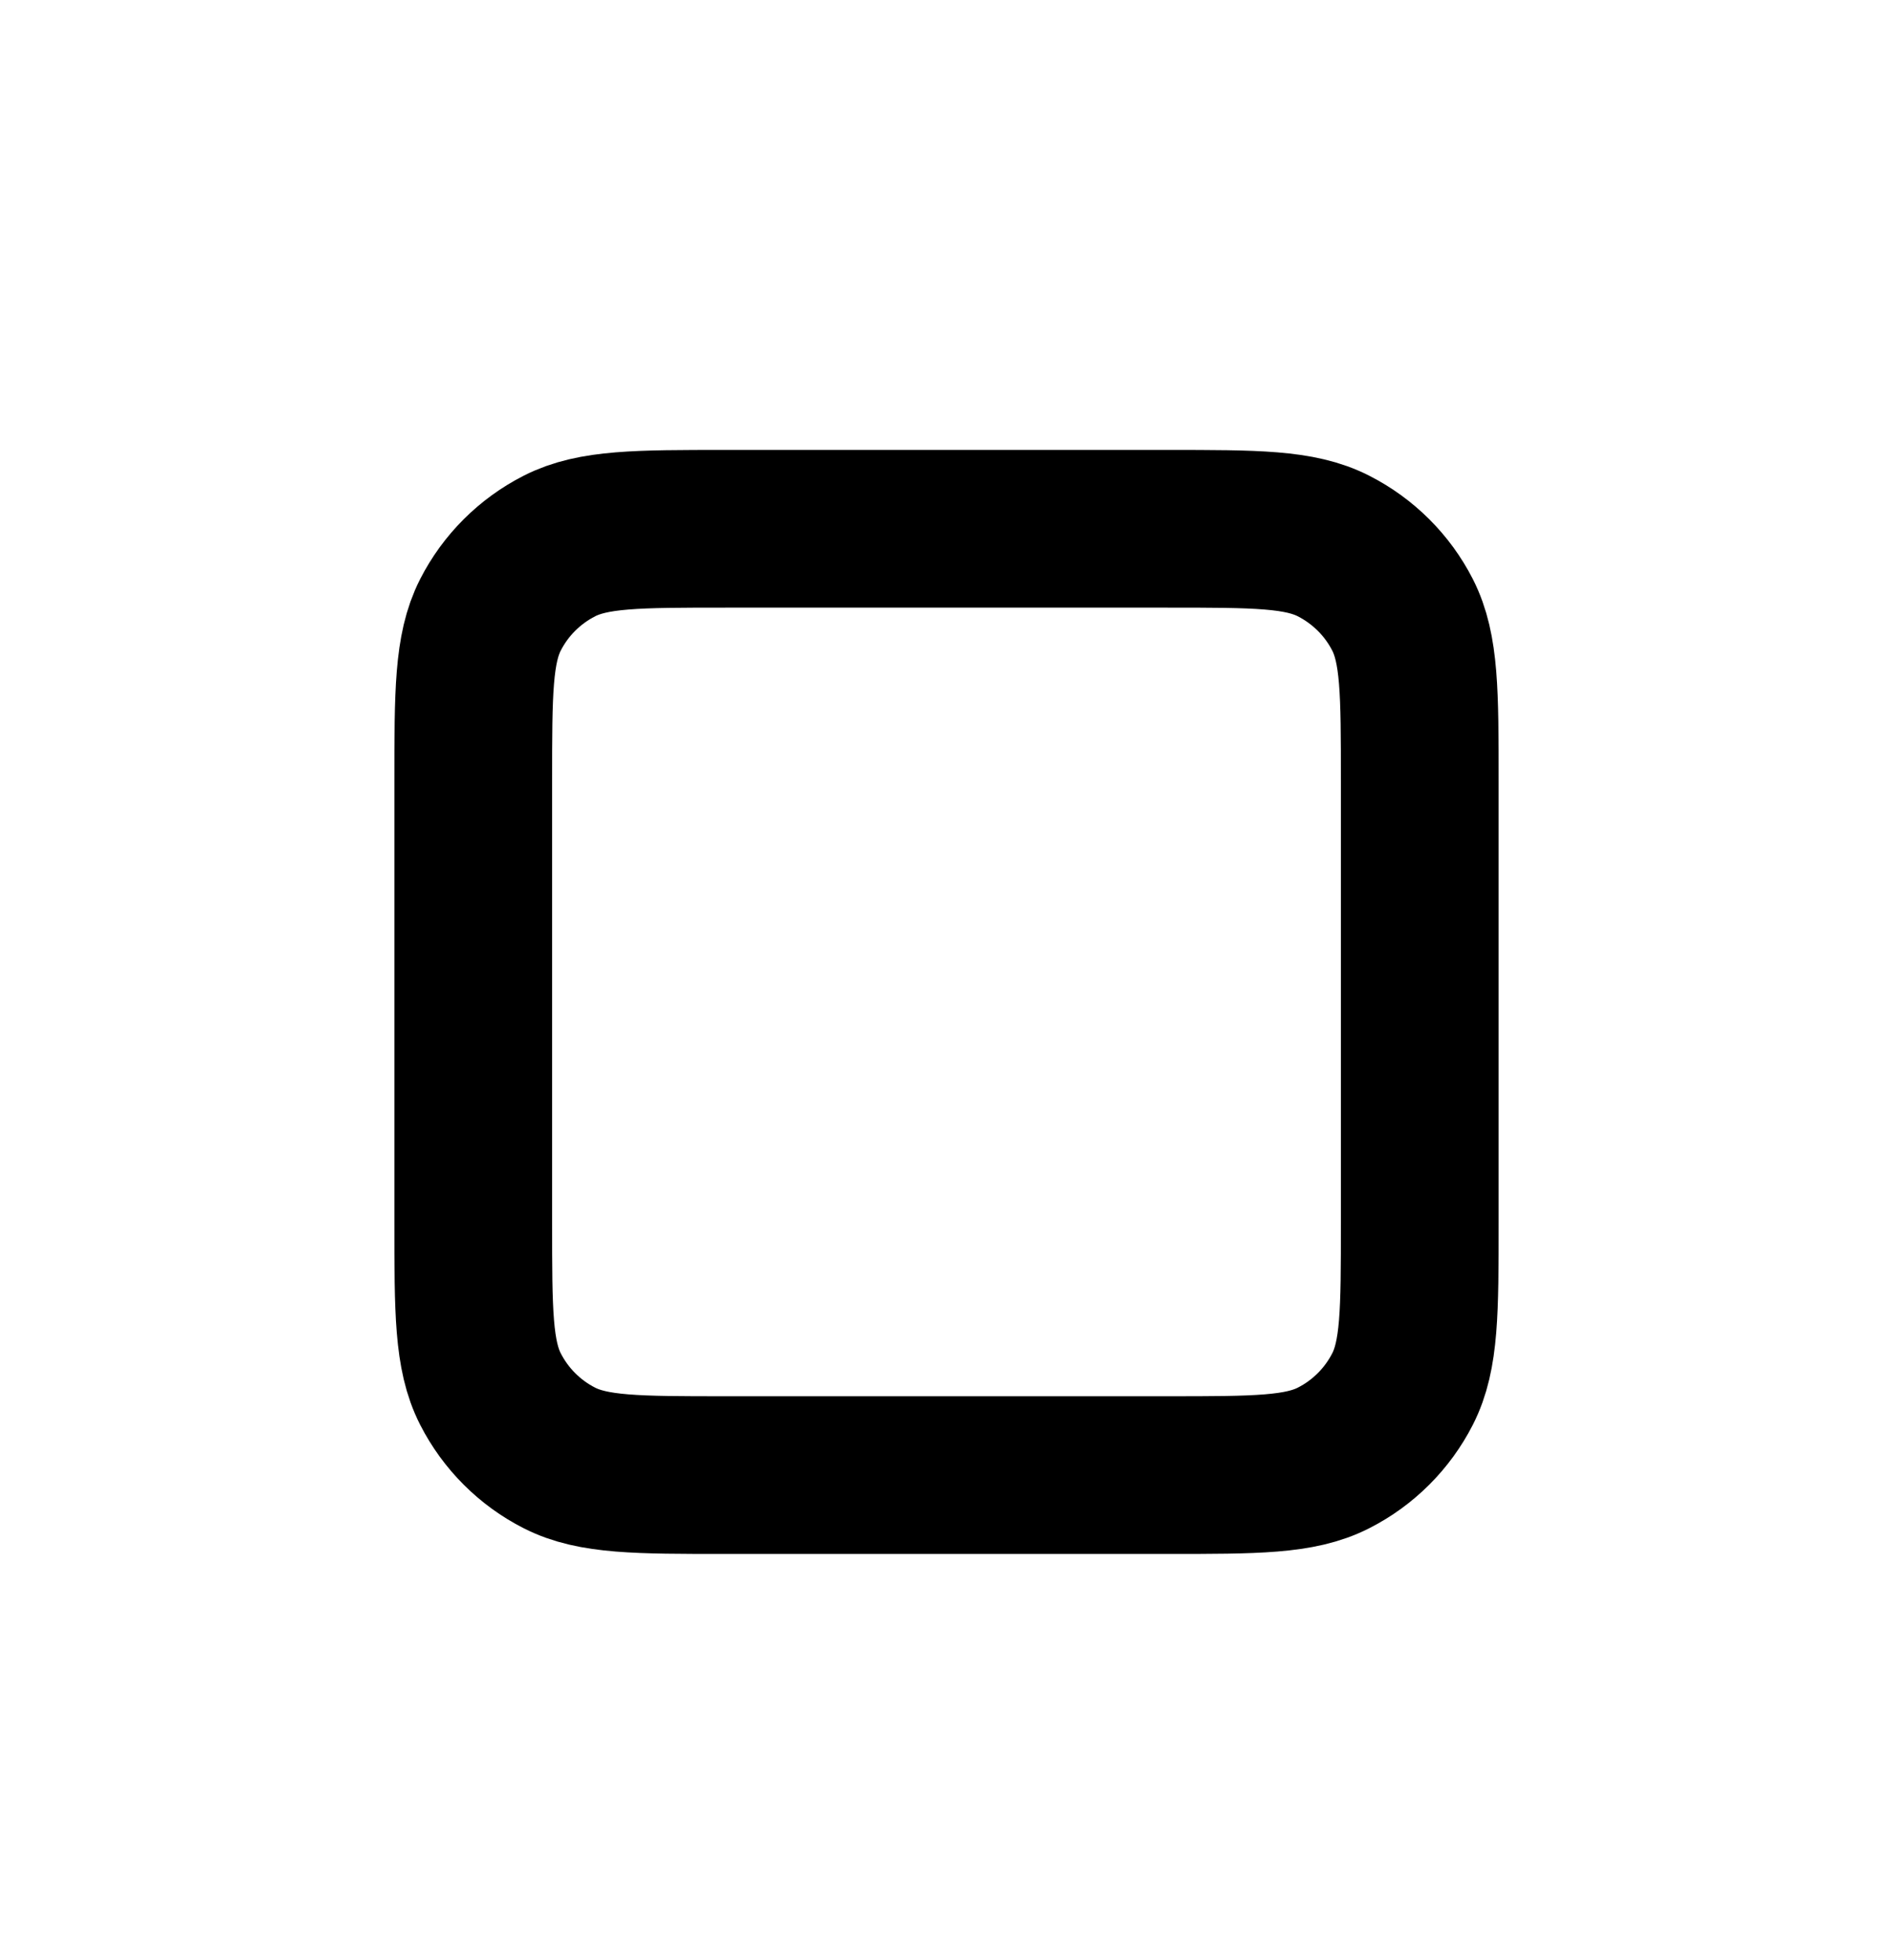 <svg width="28" height="29" viewBox="0 0 28 29" fill="none" xmlns="http://www.w3.org/2000/svg">
<g id="Interface / Dummy_Square">
<path id="Vector" d="M7 11.557V18.09C7 19.397 7 20.05 7.254 20.549C7.478 20.988 7.835 21.346 8.274 21.569C8.772 21.823 9.425 21.823 10.73 21.823H17.27C18.575 21.823 19.227 21.823 19.725 21.569C20.164 21.346 20.522 20.988 20.746 20.549C21 20.051 21 19.399 21 18.094V11.553C21 10.249 21 9.596 20.746 9.097C20.522 8.658 20.164 8.302 19.725 8.078C19.226 7.823 18.574 7.823 17.267 7.823H10.734C9.427 7.823 8.773 7.823 8.274 8.078C7.835 8.302 7.478 8.658 7.254 9.097C7 9.596 7 10.25 7 11.557Z" stroke="black" stroke-width="2.333" stroke-linecap="round" strokeLinejoin="round"/>
</g>
</svg>
